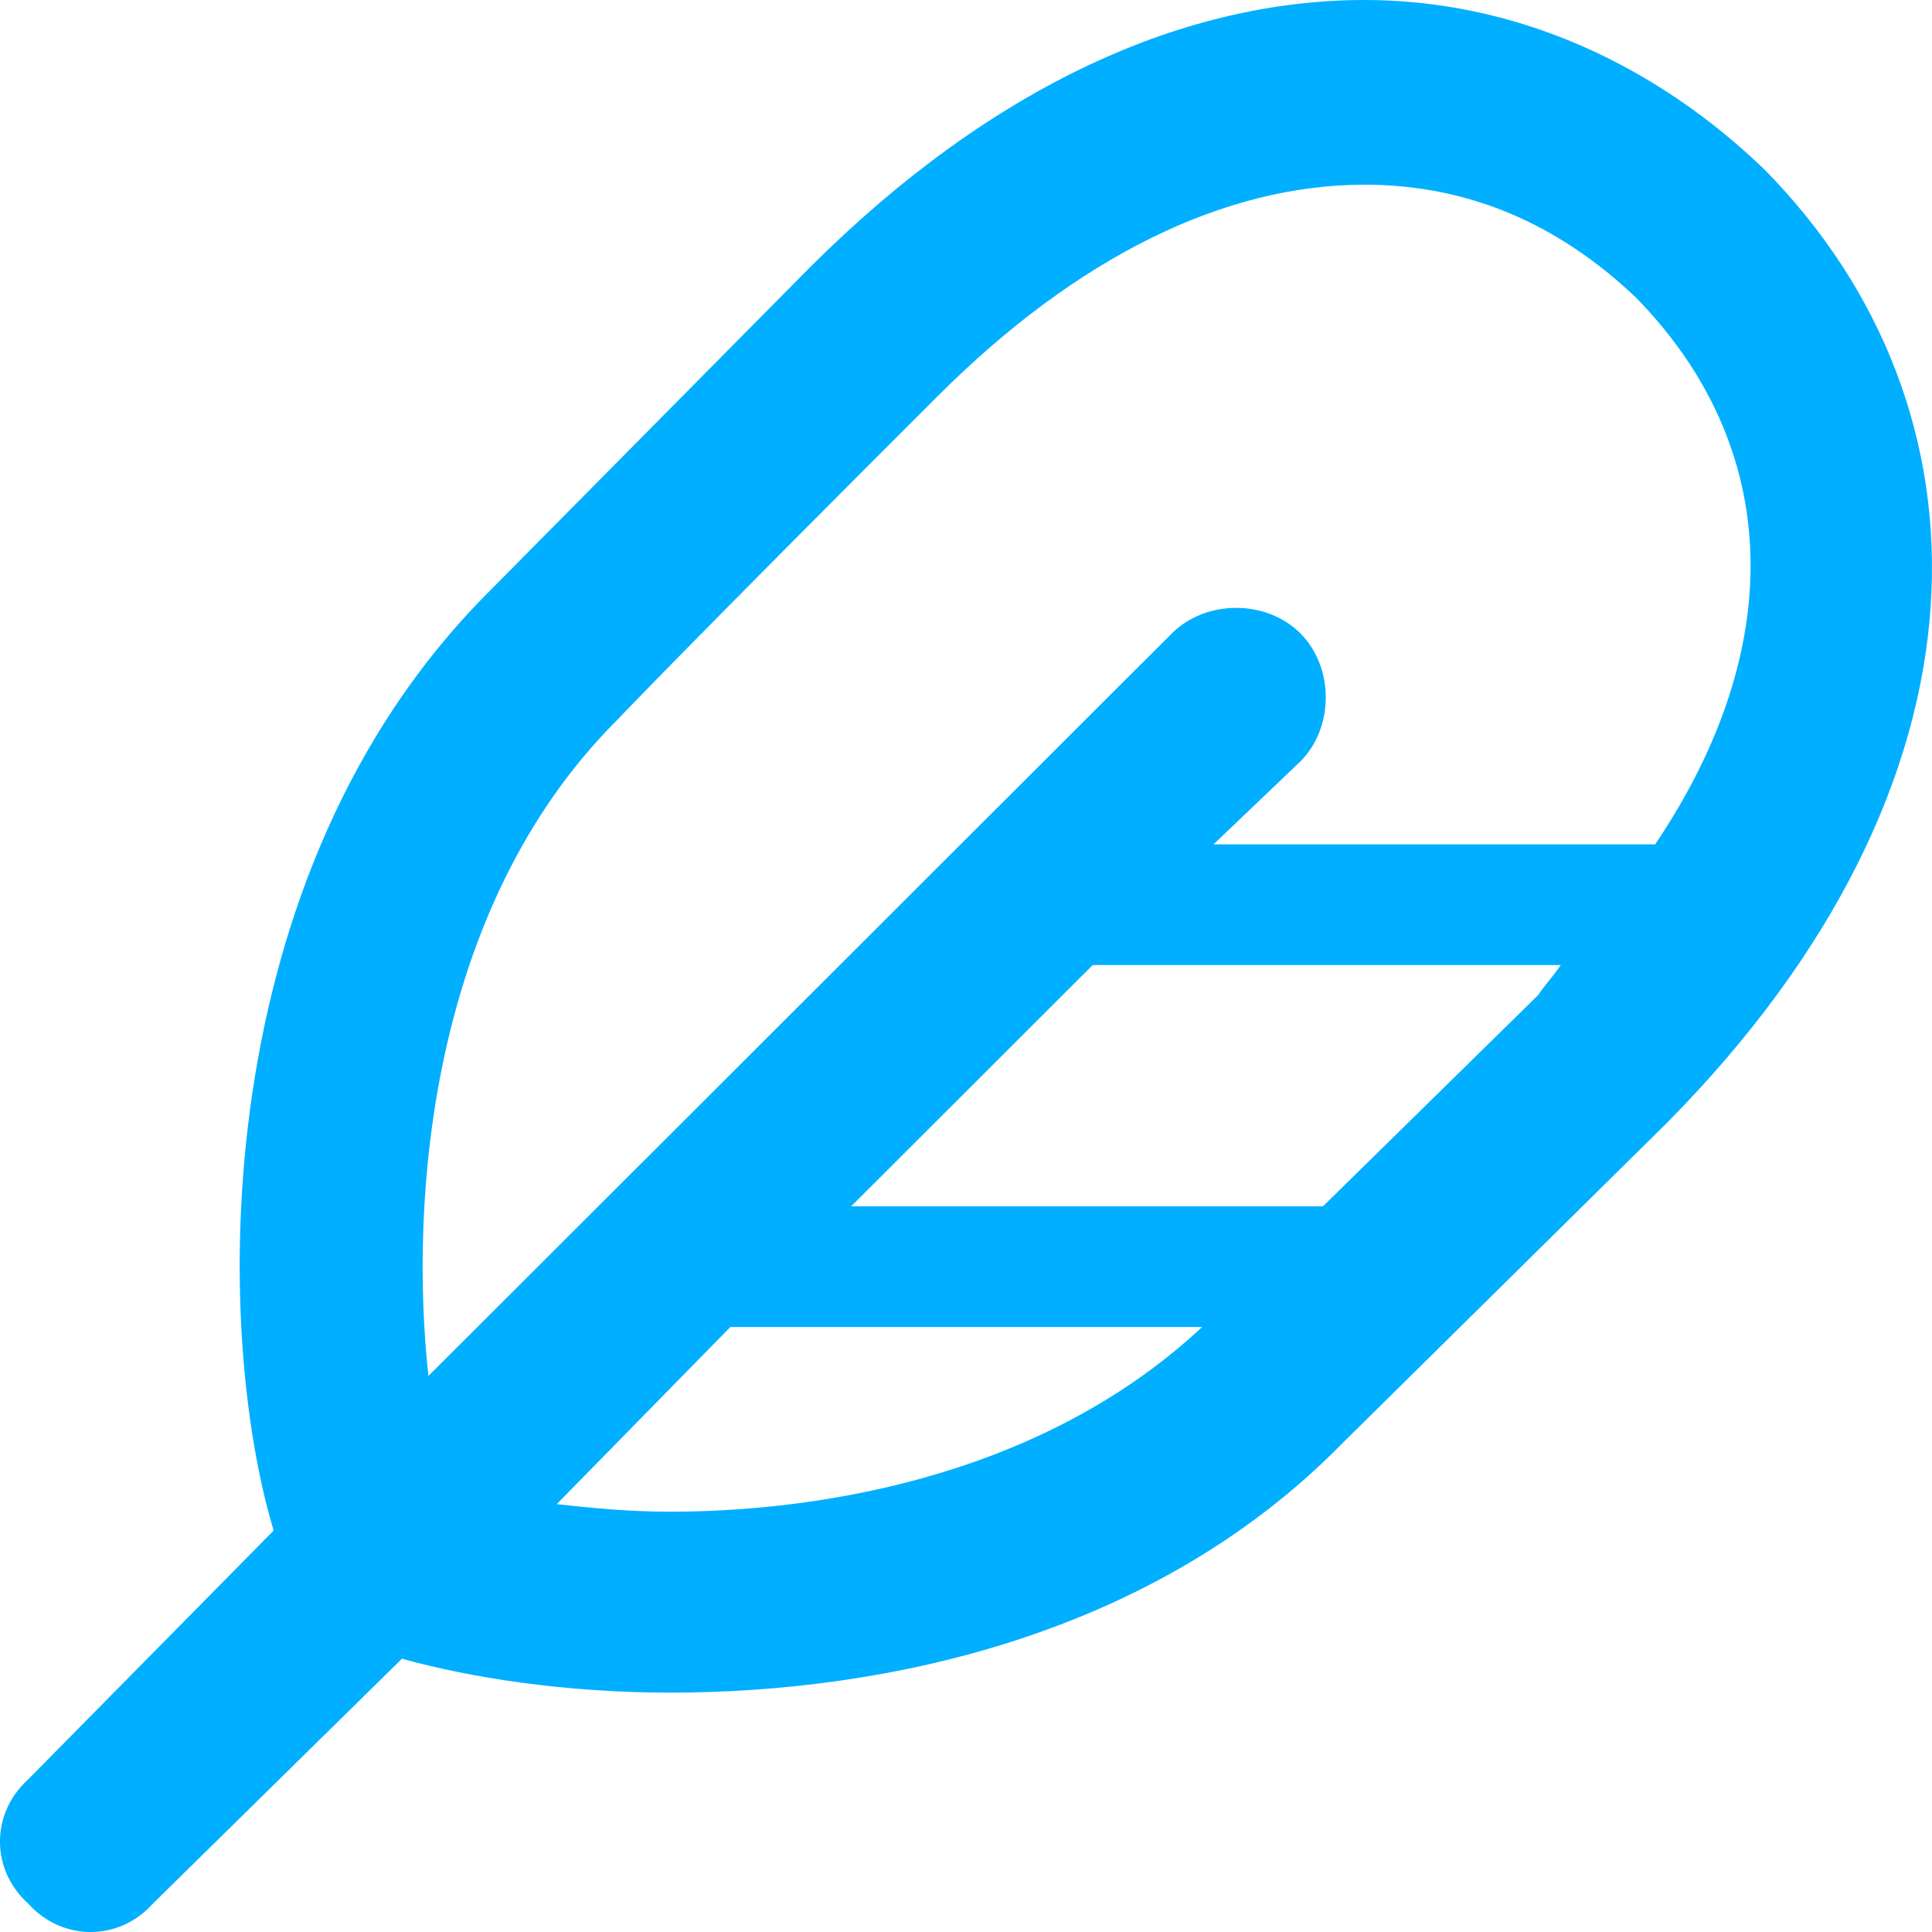 <svg width="20" height="20" viewBox="0 0 20 20" fill="none" xmlns="http://www.w3.org/2000/svg">
<path d="M18.267 1.756C17.134 0.663 15.688 0 14.125 0C12.289 0 10.296 0.859 8.381 2.771L5.06 6.127C2.13 9.054 2.208 13.776 2.833 15.844L0.293 18.419C-0.098 18.771 -0.098 19.356 0.293 19.707C0.645 20.098 1.231 20.098 1.582 19.707L4.161 17.171C4.865 17.366 5.841 17.522 6.936 17.522C9.163 17.522 11.937 16.937 13.891 14.946L17.251 11.629C20.767 8.078 20.689 4.215 18.267 1.756ZM5.763 15.571L7.561 13.737H12.445C10.687 15.376 8.264 15.649 6.936 15.649C6.506 15.649 6.115 15.61 5.763 15.571ZM13.695 12.488H8.811L11.312 9.99H16.157C16.079 10.107 16.001 10.185 15.922 10.302L13.695 12.488ZM17.134 8.741H12.562L13.461 7.883C13.812 7.532 13.812 6.907 13.461 6.556C13.109 6.205 12.484 6.205 12.132 6.556L4.435 14.244C4.239 12.449 4.435 9.405 6.388 7.454C6.388 7.454 7.092 6.712 9.71 4.098C11.155 2.654 12.679 1.912 14.125 1.912C15.18 1.912 16.118 2.302 16.938 3.083C18.462 4.644 18.501 6.712 17.134 8.741Z" fill="#00AFFF"/>
</svg>
